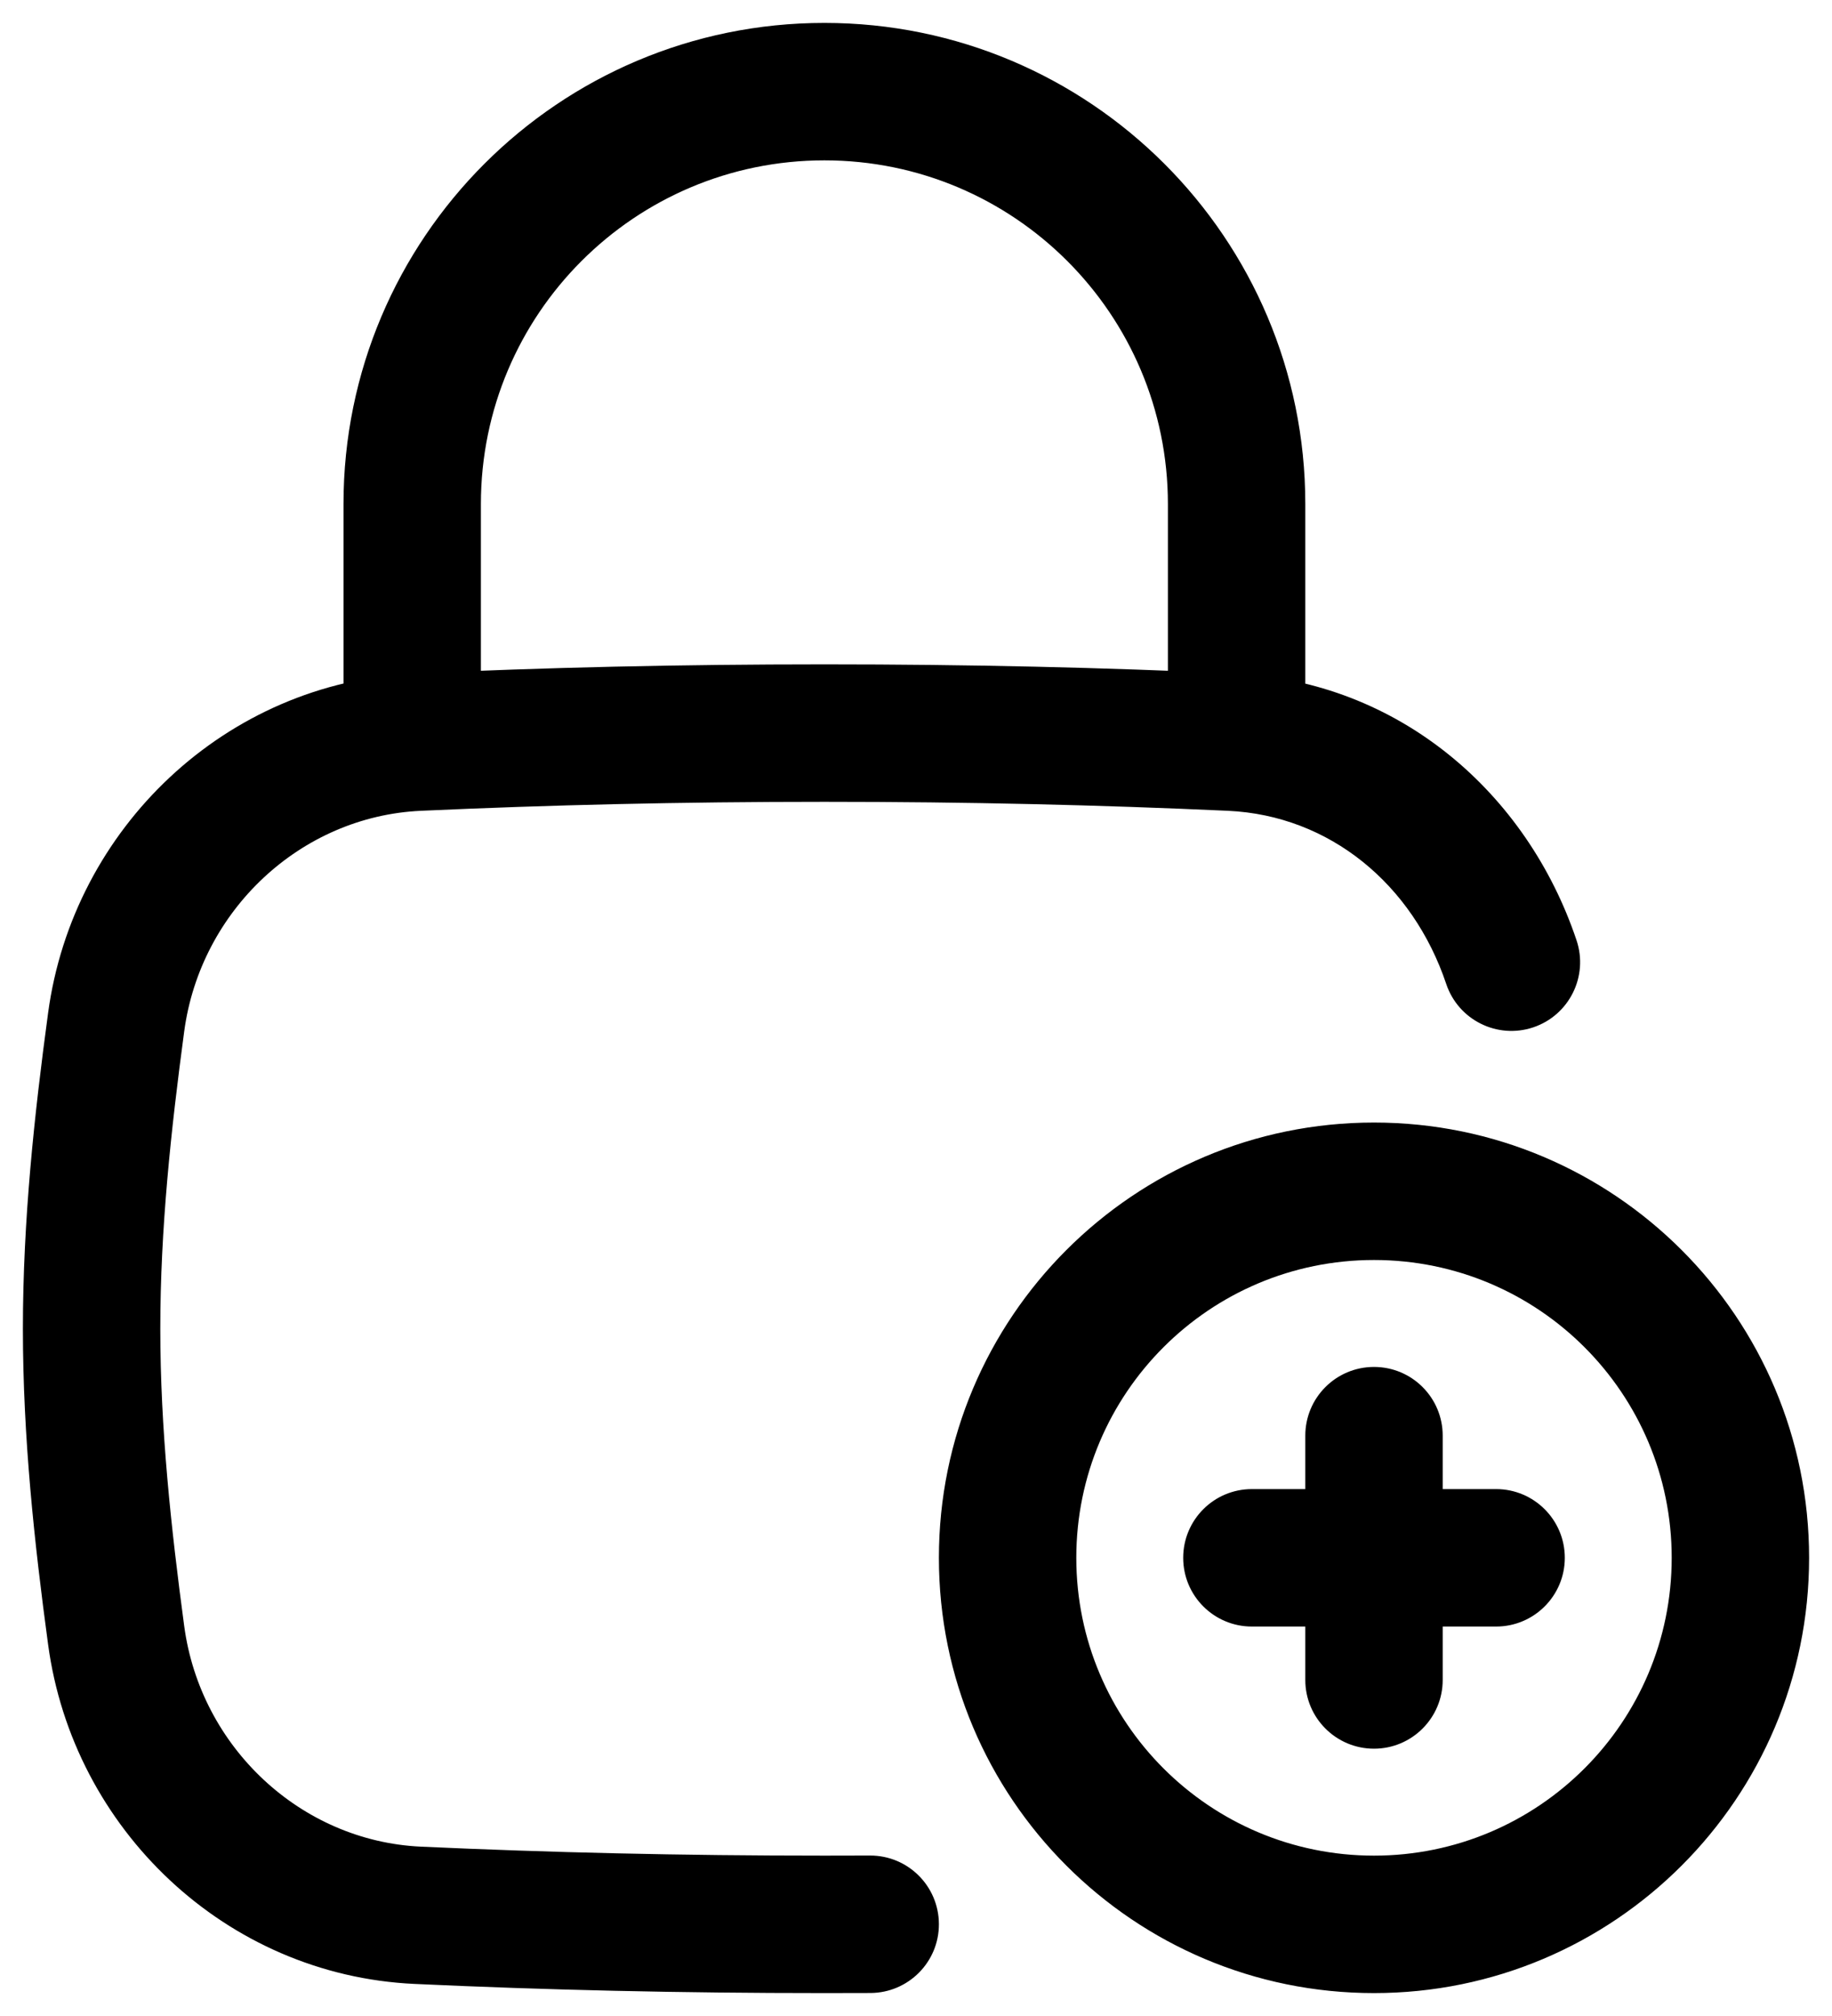 <svg width="20" height="22" viewBox="0 0 20 22" fill="none" xmlns="http://www.w3.org/2000/svg">
<g id="Vector">
<path id="Vector_2" d="M15.75 15.667C15.75 15.252 15.414 14.917 15 14.917C14.586 14.917 14.25 15.252 14.25 15.667H15.75ZM14.25 18.333C14.25 18.747 14.586 19.083 15 19.083C15.414 19.083 15.75 18.747 15.75 18.333H14.25ZM16.333 17.75C16.747 17.75 17.083 17.414 17.083 17C17.083 16.586 16.747 16.25 16.333 16.25V17.75ZM13.667 16.25C13.252 16.25 12.917 16.586 12.917 17C12.917 17.414 13.252 17.75 13.667 17.75V16.25ZM9.503 21.749C9.917 21.747 10.252 21.41 10.25 20.996C10.248 20.581 9.911 20.247 9.497 20.249L9.503 21.749ZM4.56 20.901L4.525 21.65H4.525L4.56 20.901ZM1.268 17.845L2.011 17.745L2.011 17.745L1.268 17.845ZM1.268 11.155L2.011 11.255L2.011 11.255L1.268 11.155ZM4.56 8.099L4.525 7.35L4.525 7.35L4.56 8.099ZM13.44 8.099L13.475 7.35L13.475 7.35L13.44 8.099ZM15.789 10.739C15.921 11.131 16.346 11.343 16.739 11.211C17.131 11.079 17.343 10.654 17.211 10.261L15.789 10.739ZM3.75 8C3.75 8.414 4.086 8.75 4.5 8.75C4.914 8.75 5.25 8.414 5.25 8H3.75ZM12.75 8C12.75 8.414 13.086 8.75 13.5 8.75C13.914 8.75 14.25 8.414 14.25 8H12.75ZM14.25 15.667V17H15.75V15.667H14.25ZM14.25 17V18.333H15.75V17H14.25ZM15 17.75H16.333V16.25H15V17.75ZM15 16.25H13.667V17.75H15V16.25ZM18.25 17C18.25 18.795 16.795 20.25 15 20.25V21.75C17.623 21.75 19.75 19.623 19.75 17H18.25ZM15 20.25C13.205 20.25 11.75 18.795 11.75 17H10.25C10.25 19.623 12.377 21.75 15 21.75V20.25ZM11.75 17C11.75 15.205 13.205 13.75 15 13.75V12.25C12.377 12.25 10.25 14.377 10.25 17H11.75ZM15 13.75C16.795 13.75 18.25 15.205 18.25 17H19.75C19.75 14.377 17.623 12.25 15 12.25V13.75ZM9.497 20.249C9.333 20.25 9.167 20.25 9 20.25V21.75C9.169 21.75 9.337 21.75 9.503 21.749L9.497 20.249ZM9 20.25C7.426 20.25 5.999 20.216 4.594 20.152L4.525 21.65C5.954 21.716 7.404 21.75 9 21.75V20.25ZM4.594 20.152C3.285 20.091 2.189 19.068 2.011 17.745L0.525 17.945C0.796 19.962 2.467 21.555 4.525 21.65L4.594 20.152ZM2.011 17.745C1.866 16.665 1.75 15.587 1.75 14.5H0.25C0.25 15.688 0.376 16.845 0.525 17.945L2.011 17.745ZM1.75 14.5C1.75 13.413 1.866 12.335 2.011 11.255L0.525 11.055C0.376 12.155 0.25 13.312 0.25 14.5H1.75ZM2.011 11.255C2.189 9.932 3.285 8.908 4.594 8.848L4.525 7.35C2.467 7.444 0.796 9.038 0.525 11.055L2.011 11.255ZM4.594 8.848C5.999 8.784 7.426 8.75 9 8.75V7.25C7.404 7.25 5.954 7.284 4.525 7.35L4.594 8.848ZM9 8.75C10.574 8.75 12.001 8.784 13.406 8.848L13.475 7.35C12.046 7.284 10.596 7.25 9 7.25V8.75ZM13.406 8.848C14.516 8.899 15.423 9.649 15.789 10.739L17.211 10.261C16.673 8.658 15.277 7.433 13.475 7.35L13.406 8.848ZM5.25 8V5.5H3.75V8H5.25ZM5.25 5.5C5.25 3.429 6.929 1.75 9 1.75V0.25C6.101 0.25 3.75 2.601 3.75 5.5H5.25ZM9 1.75C11.071 1.75 12.75 3.429 12.75 5.5H14.25C14.25 2.601 11.899 0.25 9 0.25V1.75ZM12.75 5.5V8H14.25V5.5H12.75Z" fill="black"/>
</g>
</svg>
